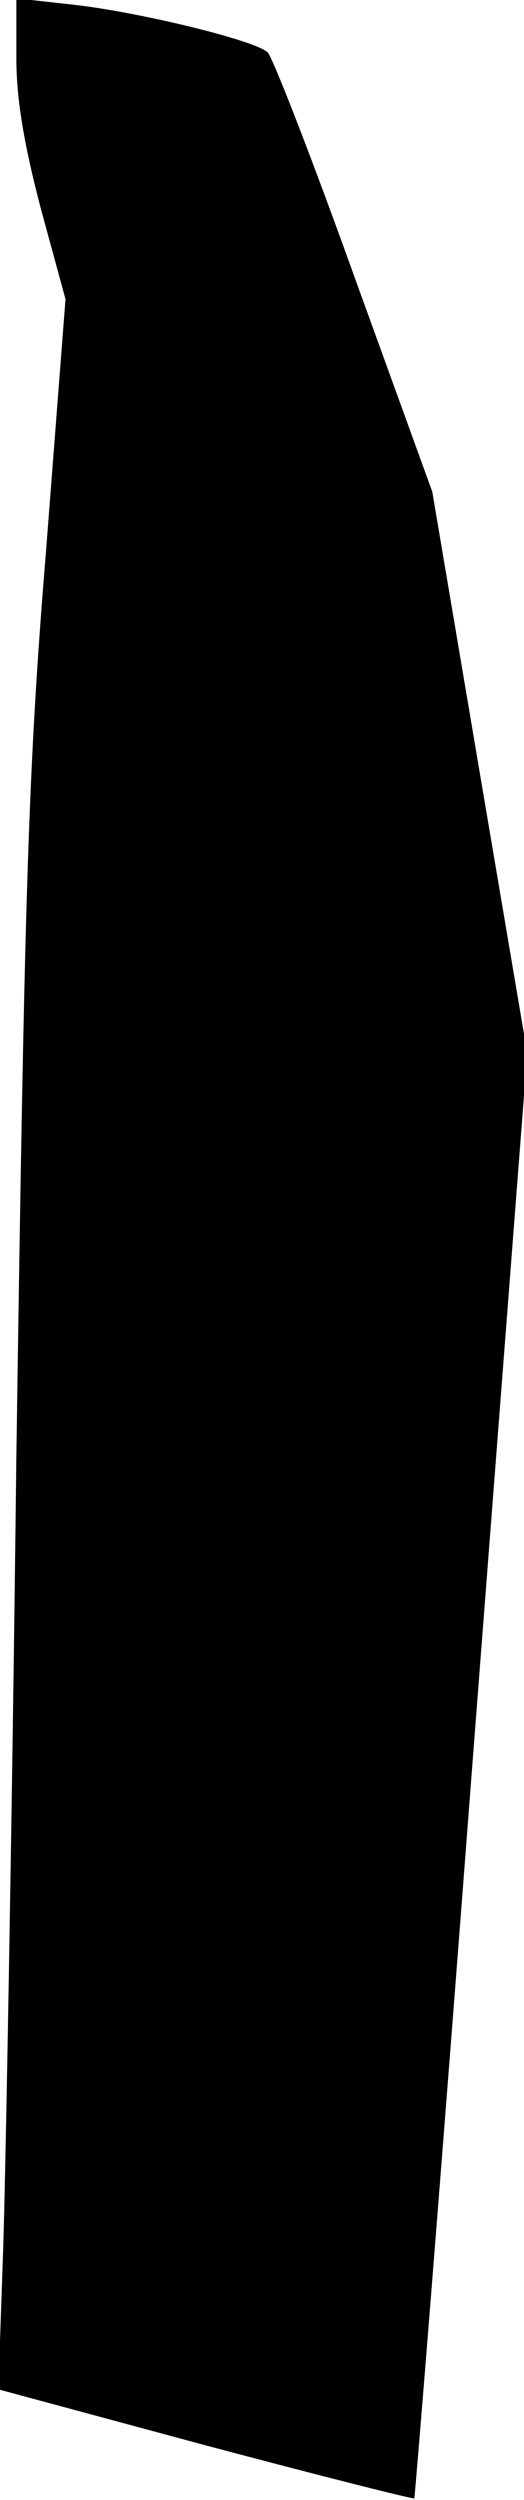 <?xml version="1.0" standalone="no"?>
<!DOCTYPE svg PUBLIC "-//W3C//DTD SVG 20010904//EN"
 "http://www.w3.org/TR/2001/REC-SVG-20010904/DTD/svg10.dtd">
<svg version="1.0" xmlns="http://www.w3.org/2000/svg"
 width="64pt" height="305pt" viewBox="0 0 64 305"
 preserveAspectRatio="xMidYMid meet">
<g transform="translate(0,305) scale(0.1,-0.1)"
fill="#000000" stroke="none">
<path fill="#000000" stroke="none" d="M20 2978 c0 -50 10 -107 30 -183 l30
-110 -24 -310 c-22 -268 -26 -418 -36 -1100 -5 -434 -13 -869 -16 -965 l-6
-175 252 -68 c139 -37 254 -66 256 -65 1 2 33 399 70 883 l68 880 -58 342 -58
343 -95 262 c-52 145 -100 268 -106 274 -15 15 -164 51 -244 59 l-63 7 0 -74z"/>
</g>
</svg>
